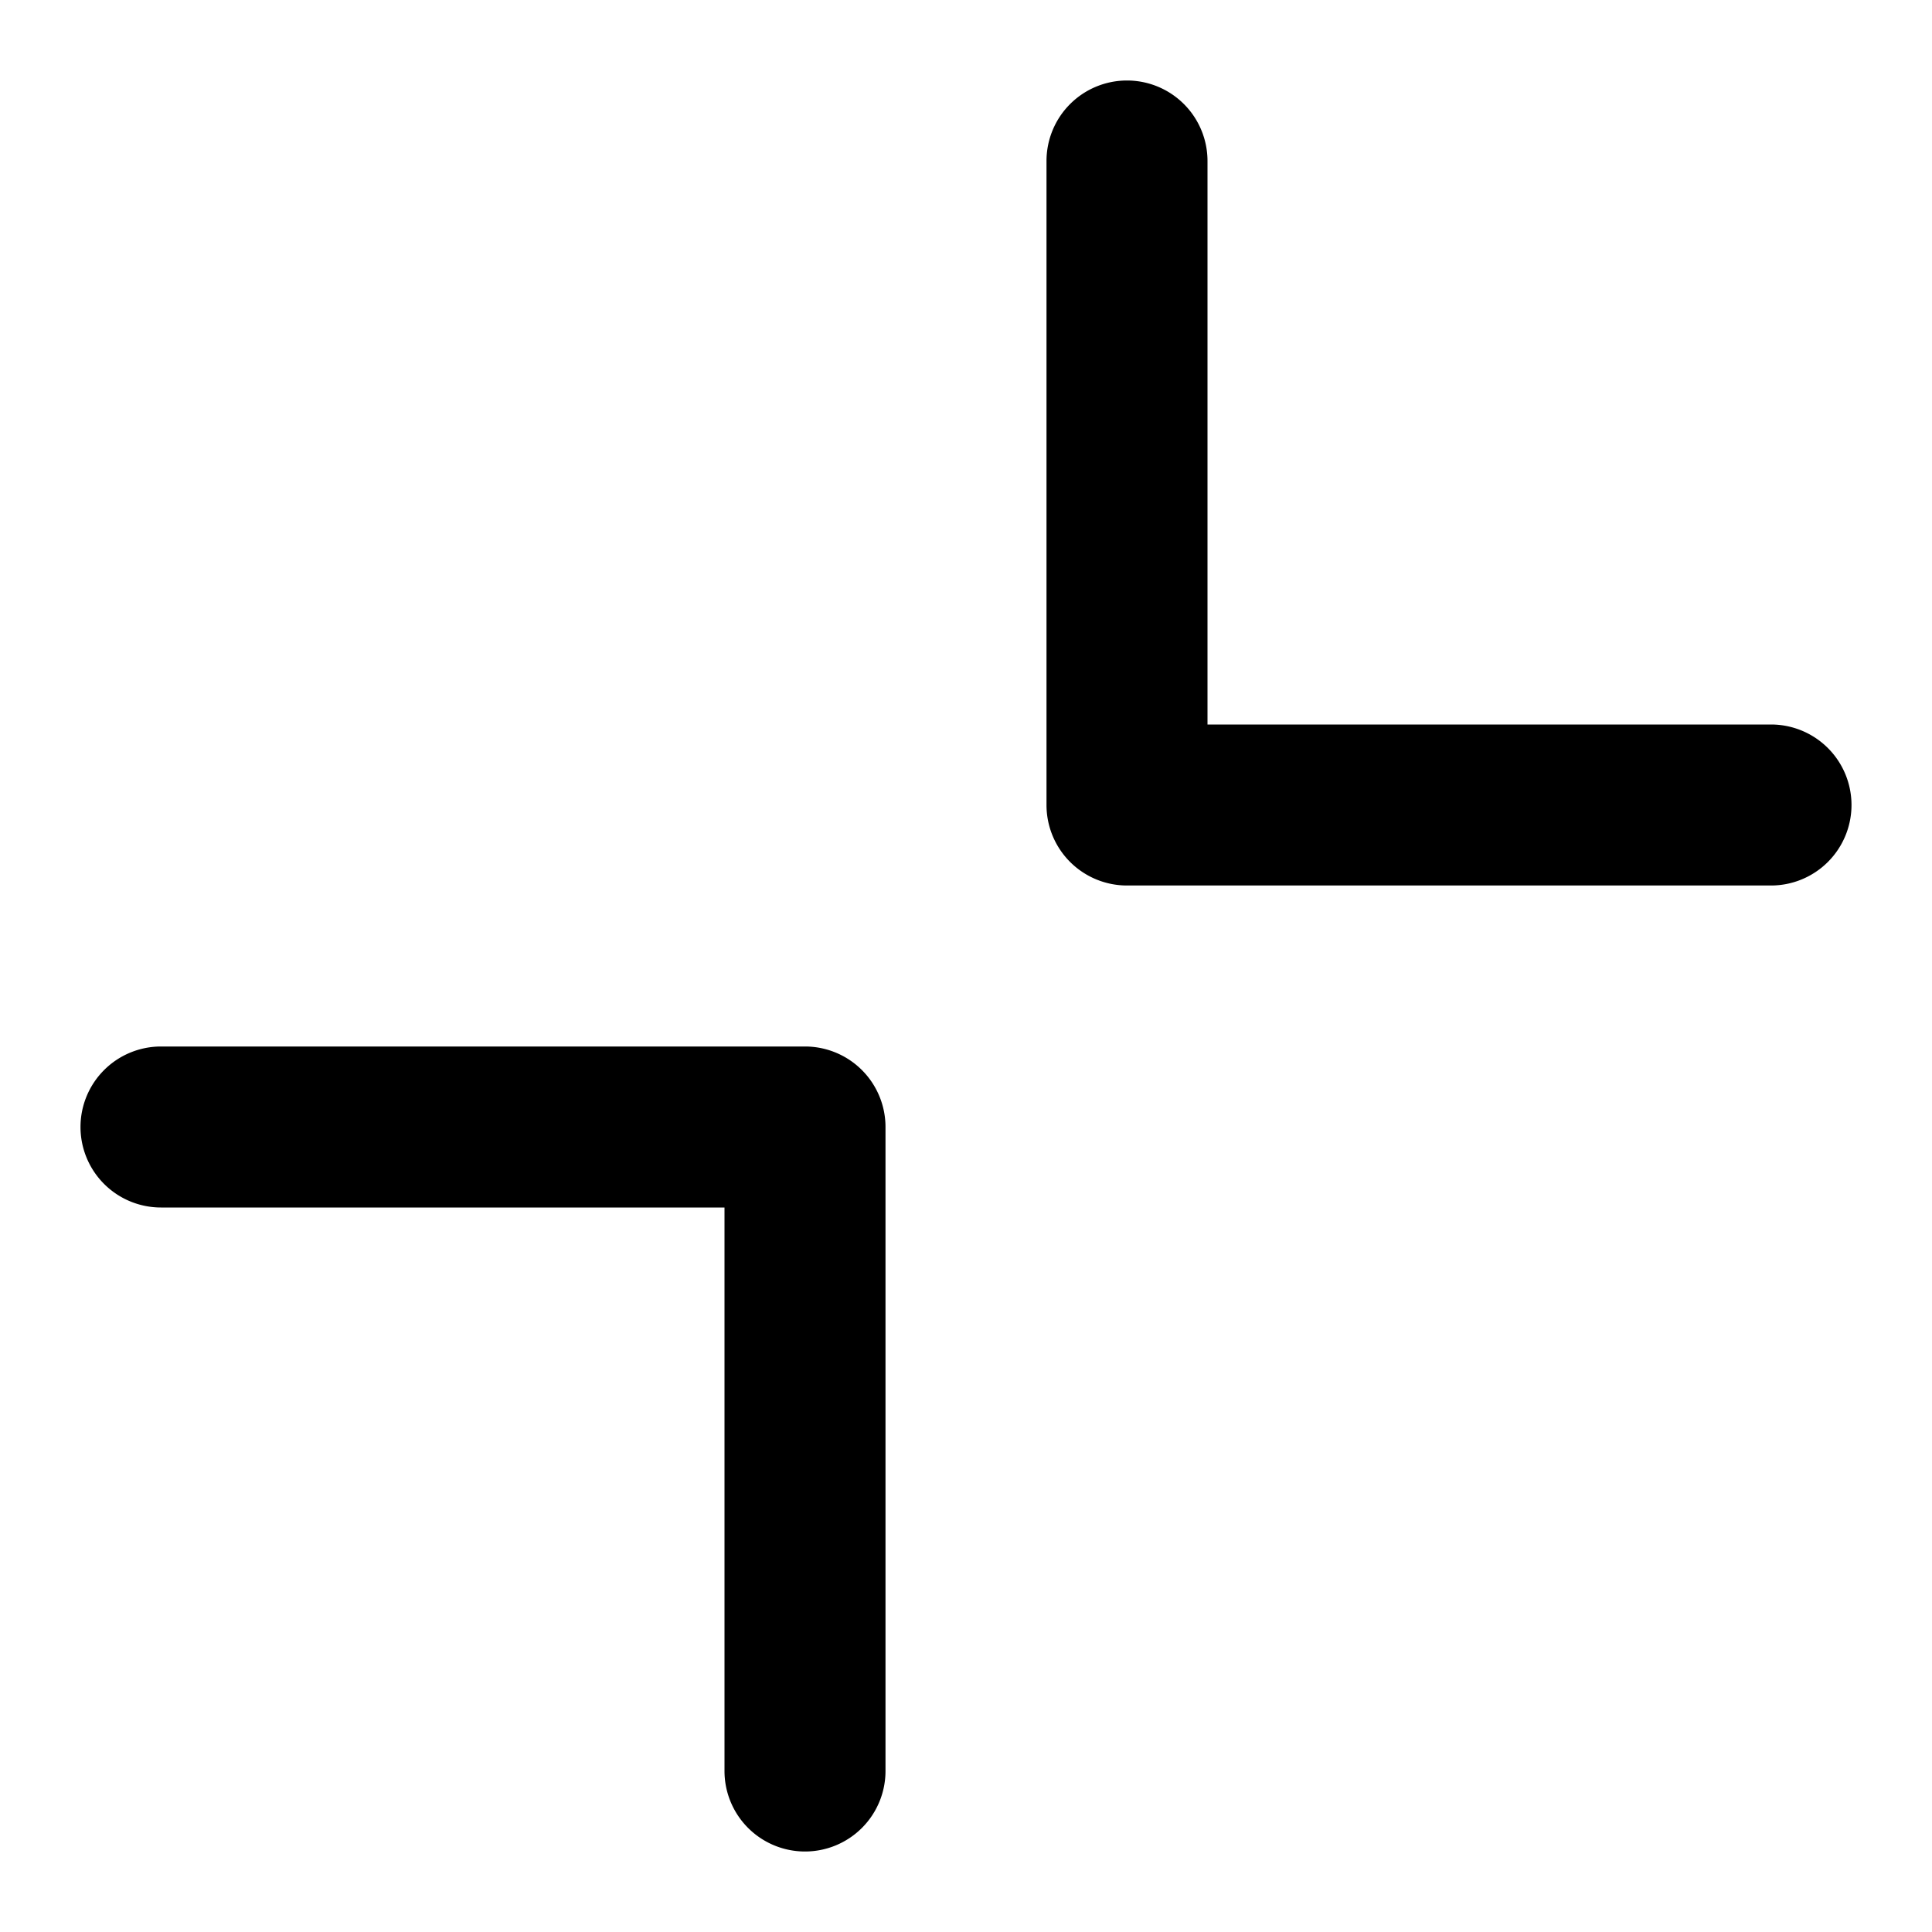 <svg xmlns="http://www.w3.org/2000/svg" width="48" height="48" viewBox="0 0 48 48"><path d="M28 2a2 2 0 0 0-2 2v16a2 2 0 0 0 2 2h16a2 2 0 0 0 2-2 2 2 0 0 0-2-2H30V4a2 2 0 0 0-2-2zM4 26a2 2 0 0 0-2 2 2 2 0 0 0 2 2h14v14a2 2 0 0 0 2 2 2 2 0 0 0 2-2V28a2 2 0 0 0-2-2z"/></svg>
